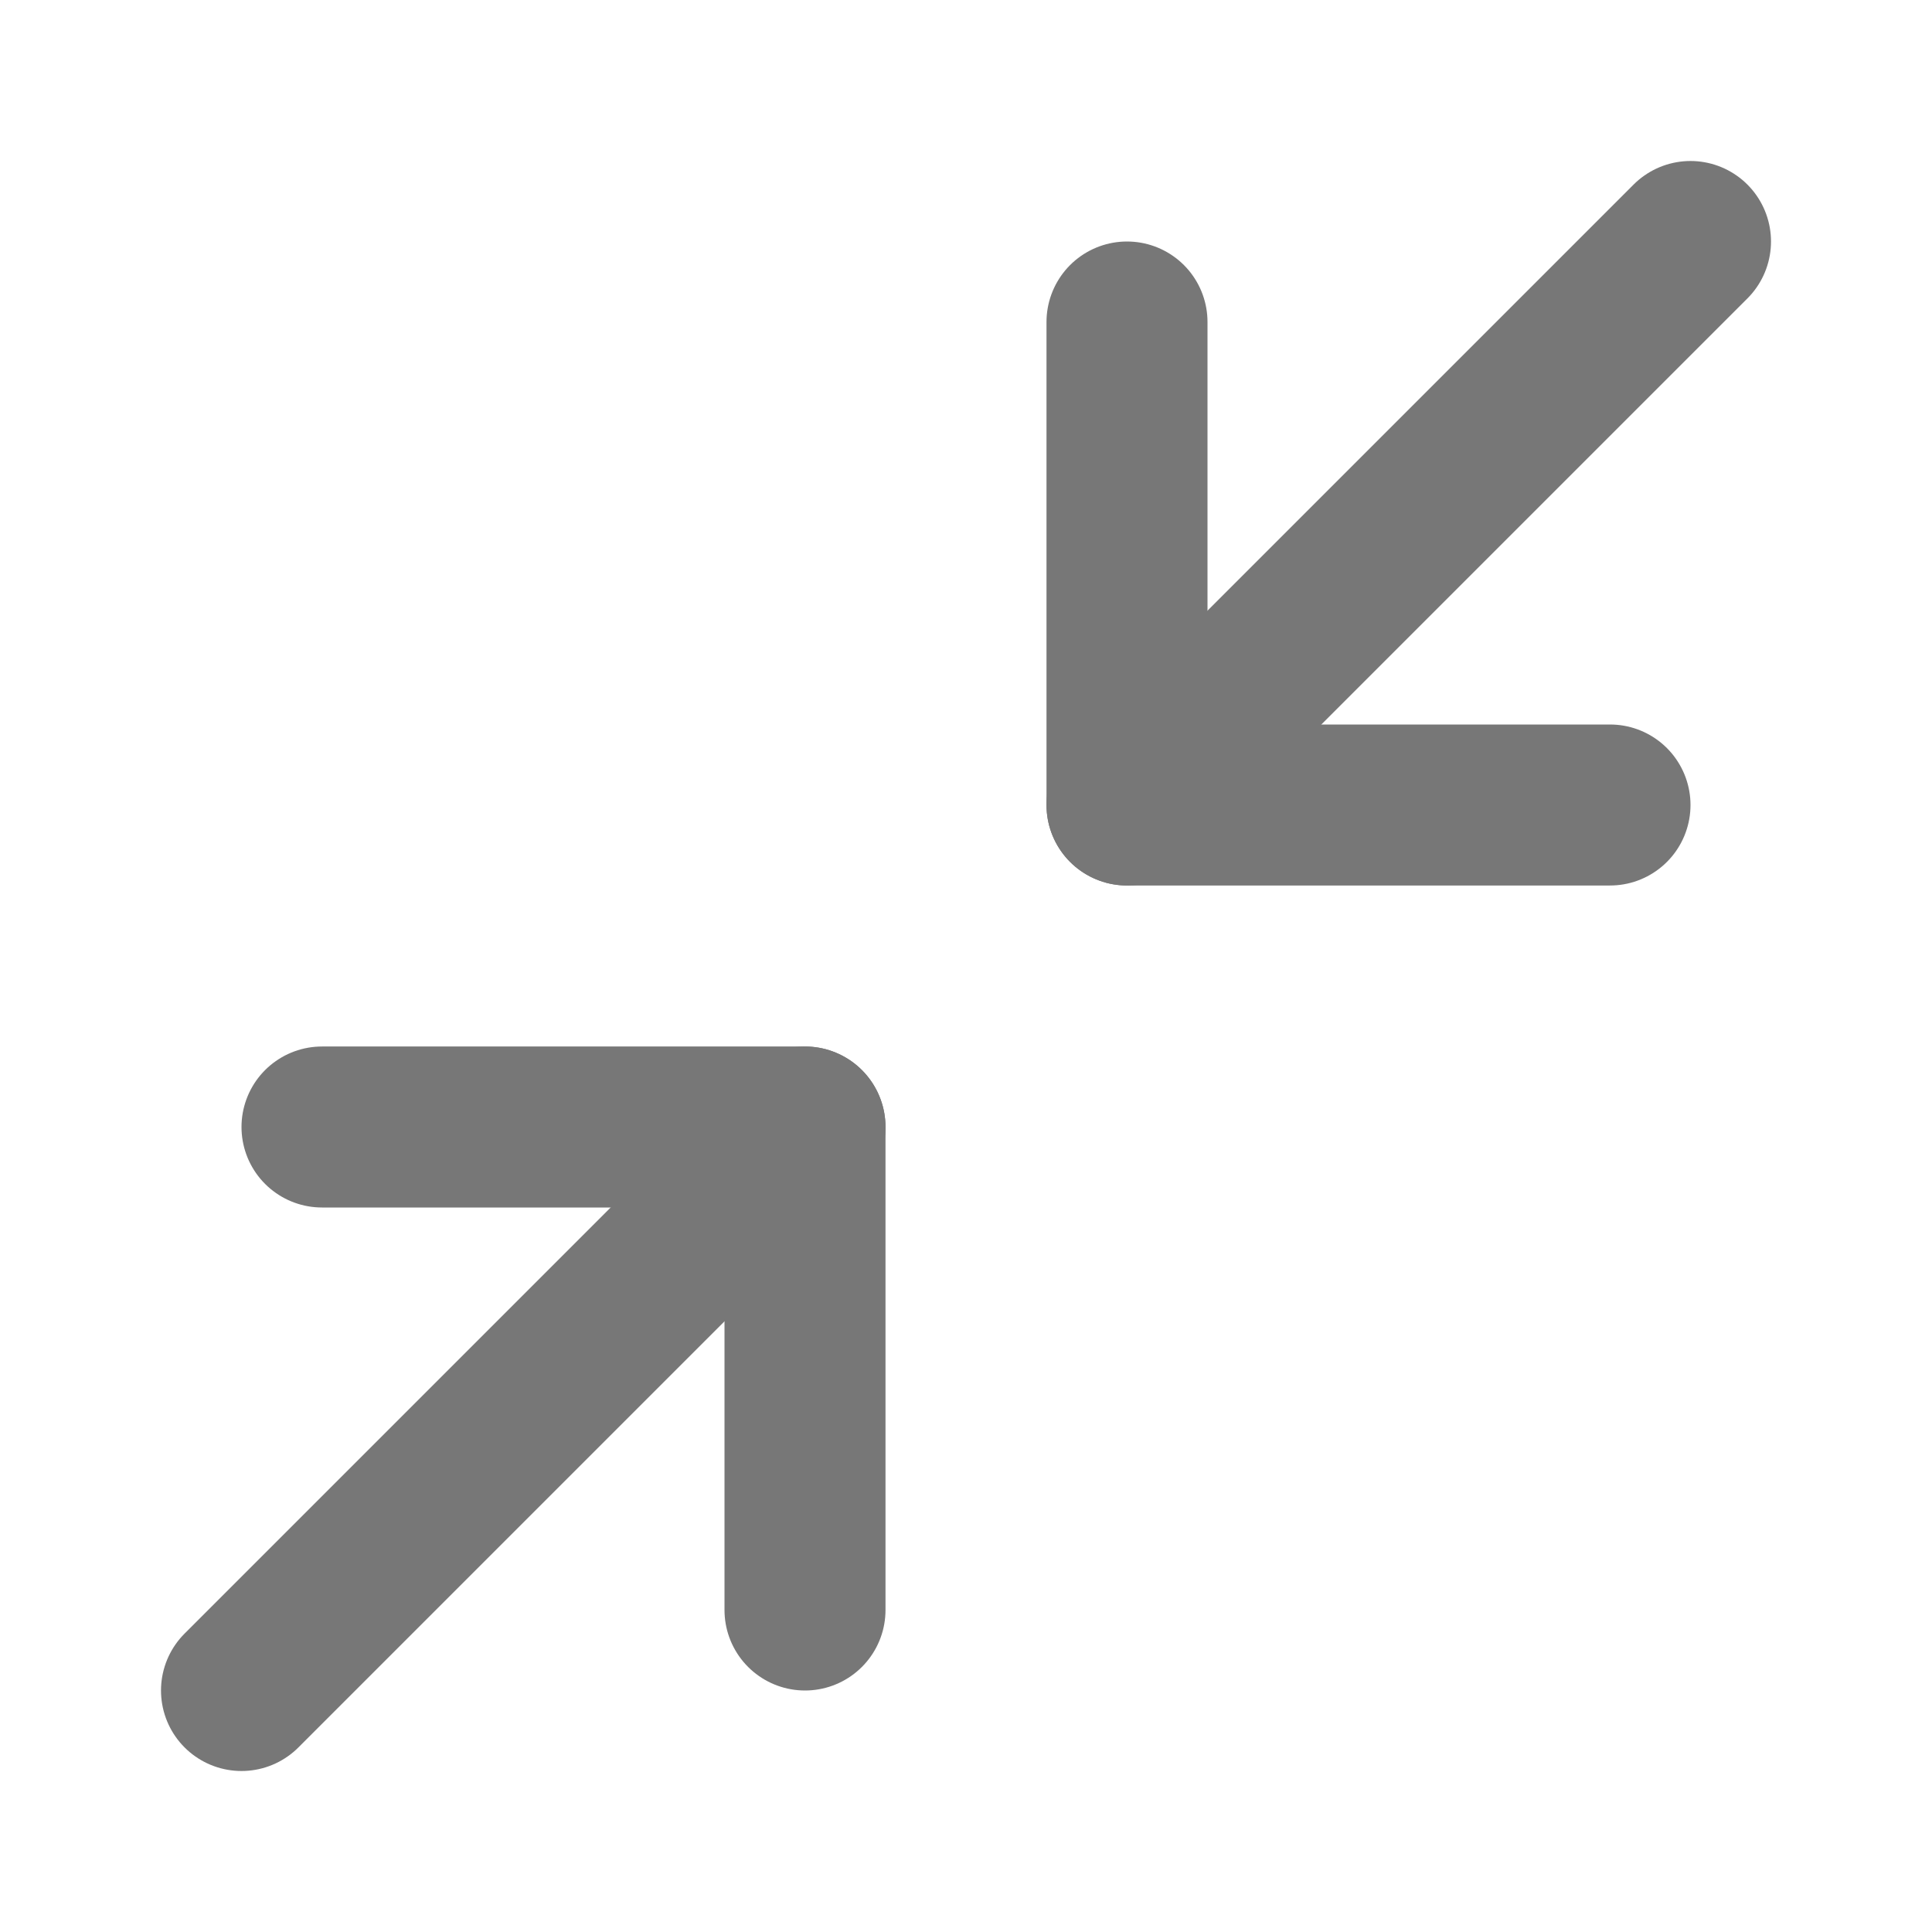 <svg xmlns="http://www.w3.org/2000/svg" width="27" height="27" fill="none" viewBox="0 0 27 27"><path stroke="#777" stroke-linecap="round" stroke-linejoin="round" stroke-width="2.25" d="M4.5 15.75H11.25V22.5"/><path stroke="#777" stroke-linecap="round" stroke-linejoin="round" stroke-width="2.25" d="M22.5 11.25H15.75V4.5"/><path stroke="#777" stroke-linecap="round" stroke-linejoin="round" stroke-width="2.25" d="M15.75 11.25L23.625 3.375"/><path stroke="#777" stroke-linecap="round" stroke-linejoin="round" stroke-width="2.25" d="M3.375 23.625L11.25 15.75"/></svg>